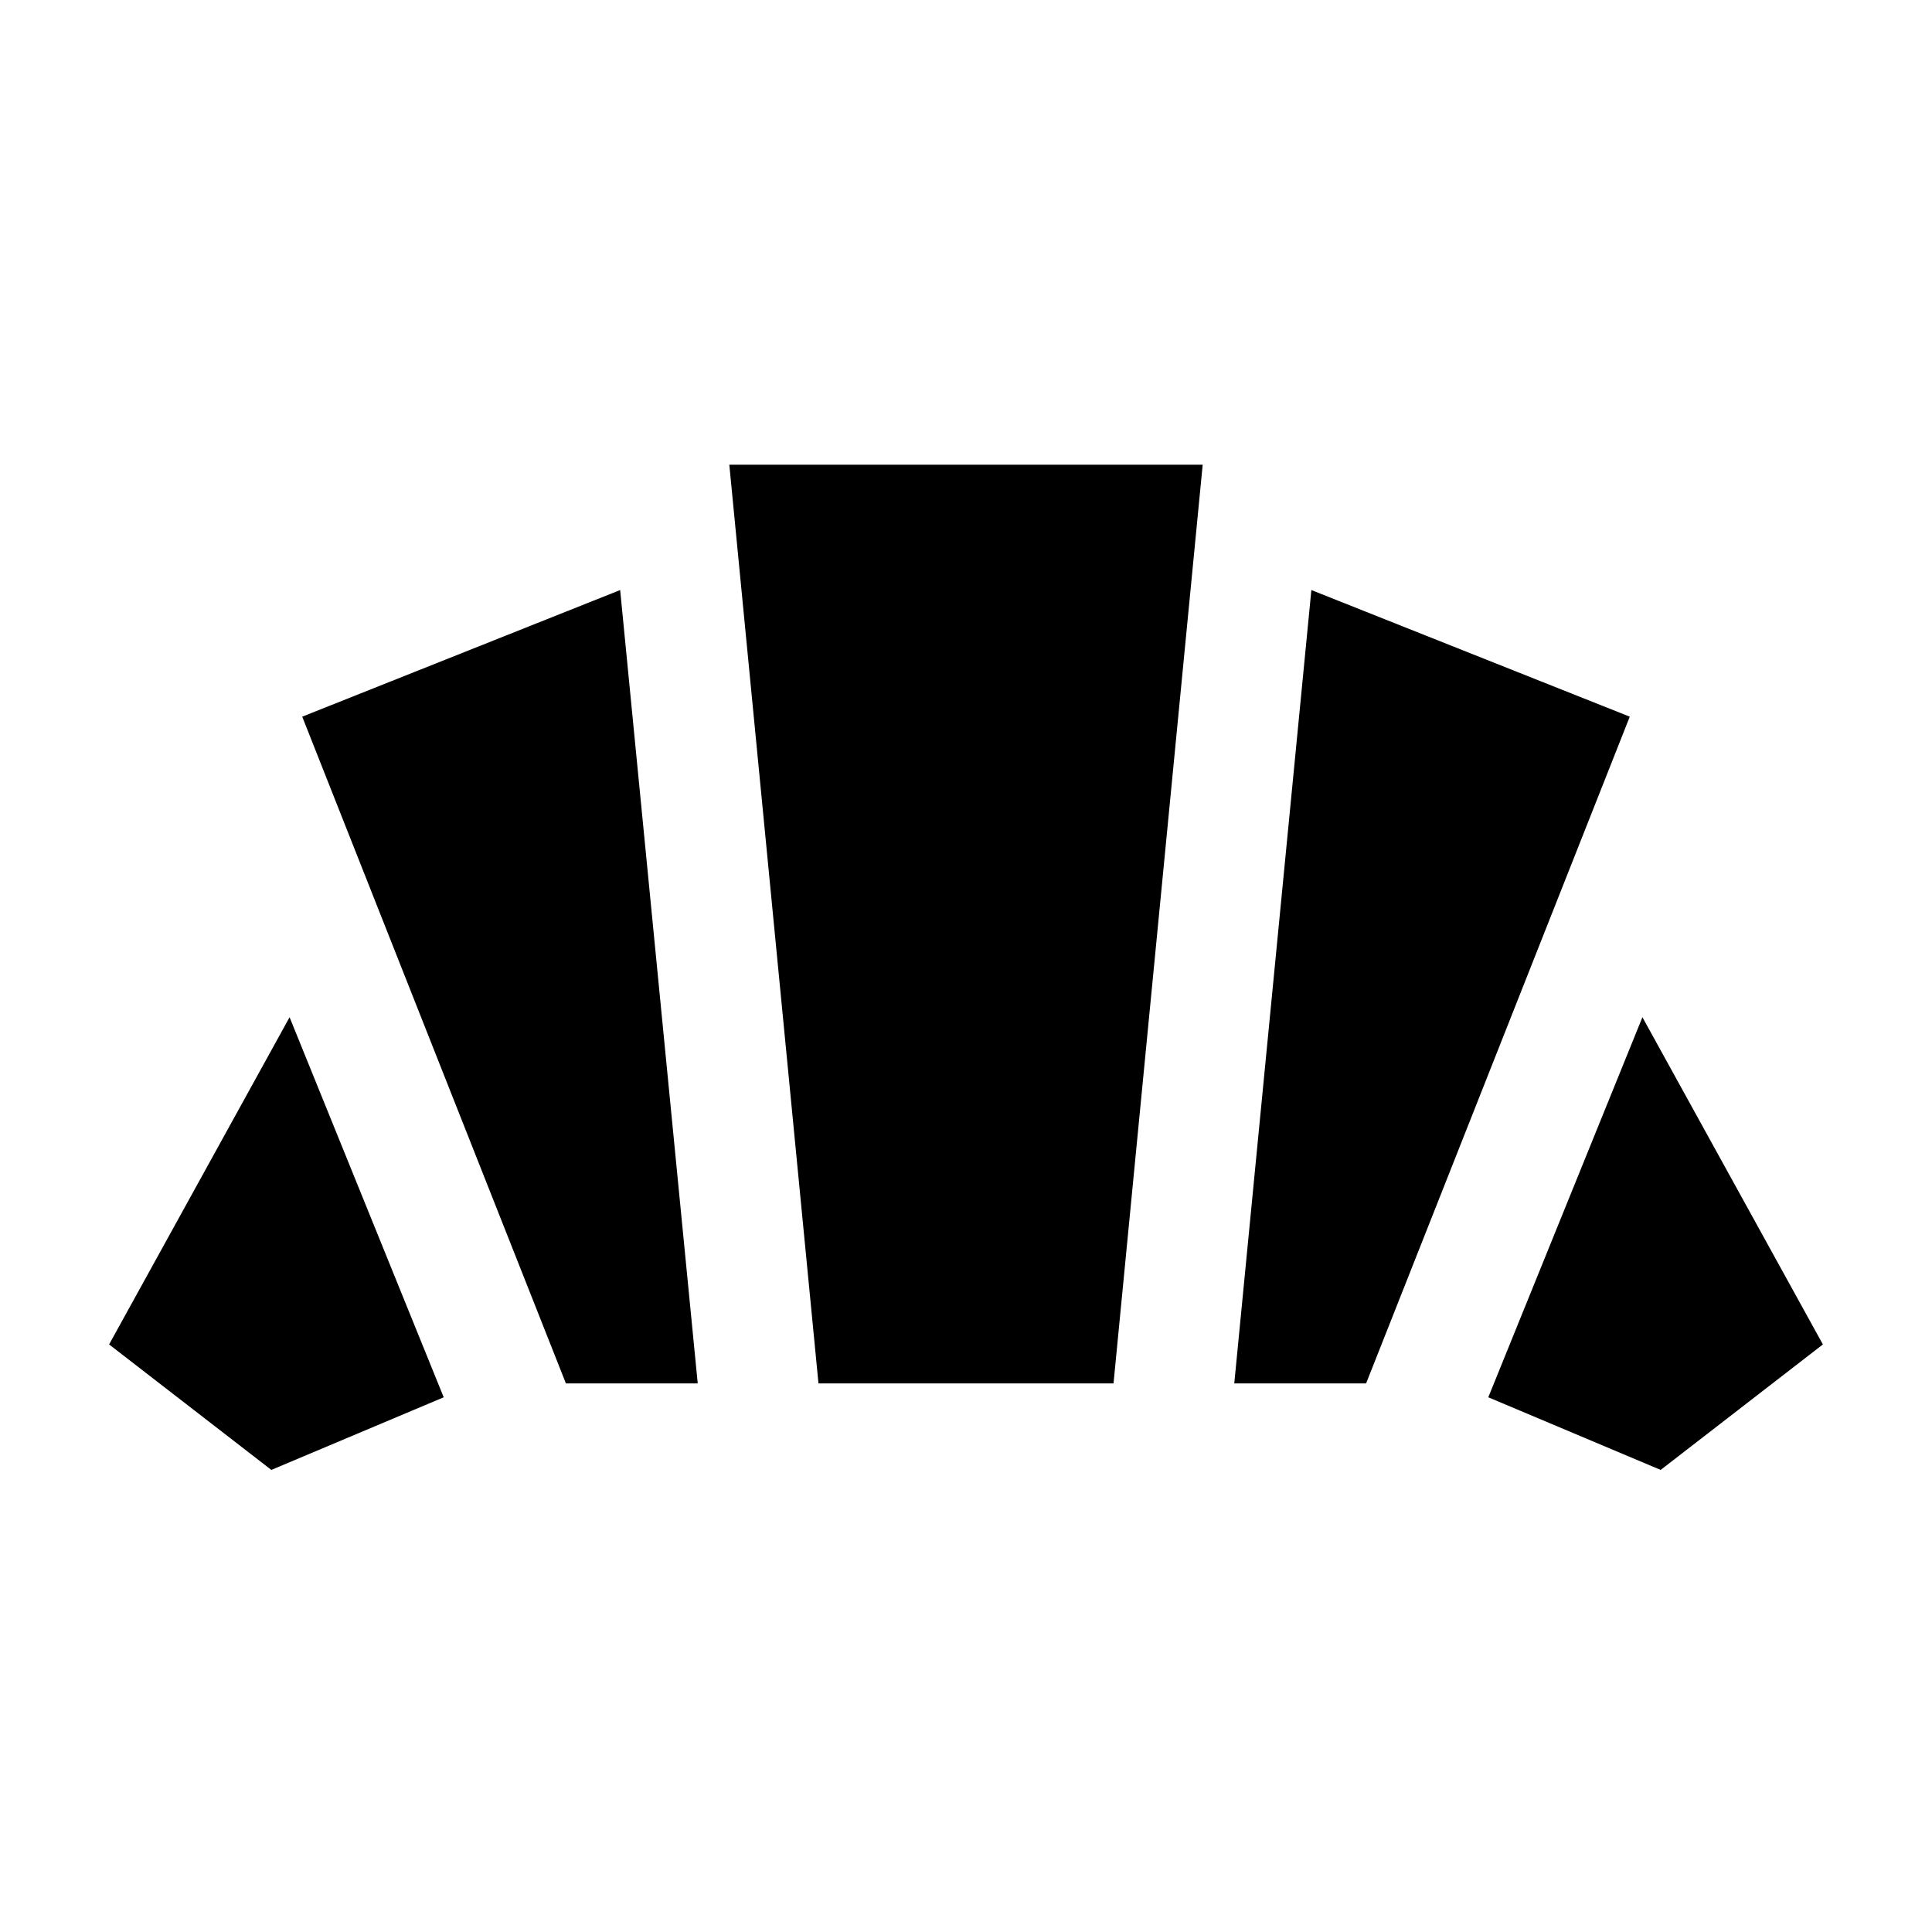 <svg xmlns="http://www.w3.org/2000/svg" height="24" viewBox="0 -960 960 960" width="24"><path d="m825.174-229.609-85.652-36.087 76.587-188.848 89.674 162.587-80.609 62.348Zm-211.87-42.978 38.305-394.218 158.217 62.914-131.022 331.304h-65.5Zm-332.108 0L150.174-603.891l157.978-62.914 38.544 394.218h-65.5Zm-146.37 42.978-80.609-62.348 89.674-162.587 76.587 188.848-85.652 36.087Zm271.87-42.978-44.305-456.5h235.218l-44.305 456.5H406.696Z"/></svg>